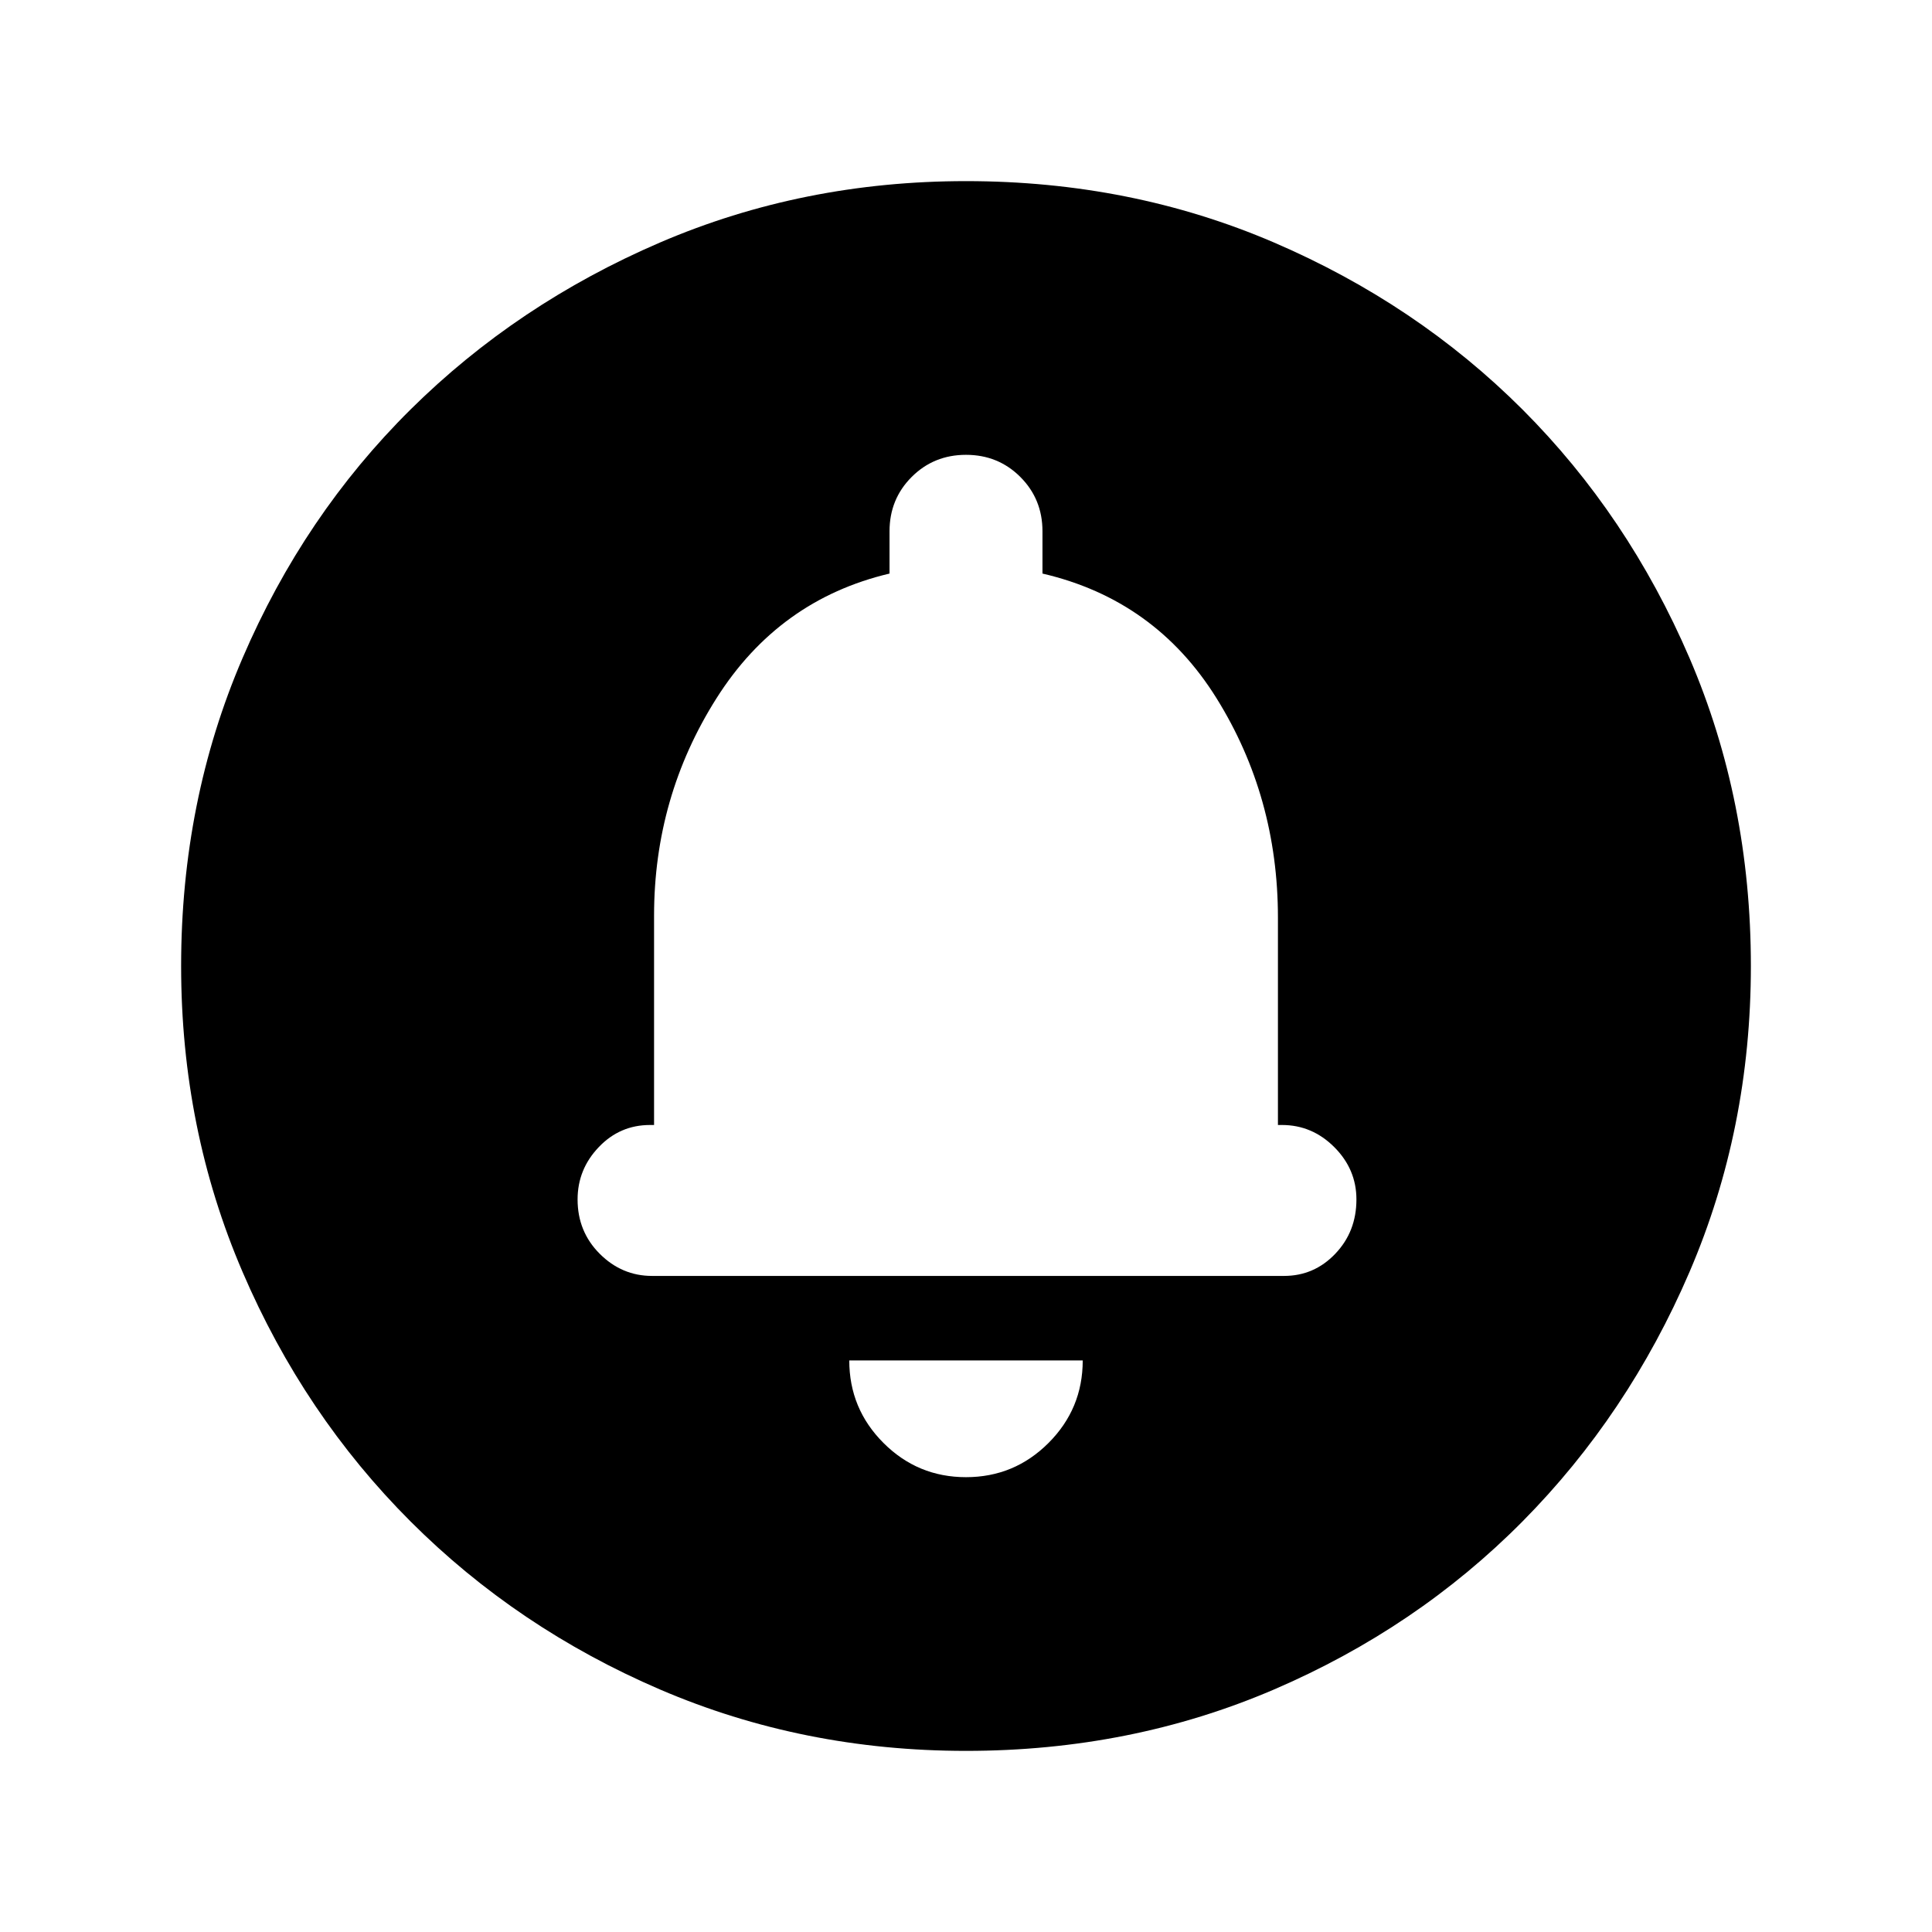 <svg xmlns="http://www.w3.org/2000/svg" height="24" width="24"><path d="M12 18.35Q12.6 18.35 13.025 17.925Q13.45 17.5 13.45 16.9H10.55Q10.55 17.5 10.975 17.925Q11.4 18.35 12 18.35ZM8.1 15.85H15.95Q16.325 15.85 16.587 15.575Q16.85 15.3 16.85 14.9Q16.85 14.525 16.575 14.25Q16.3 13.975 15.925 13.975H15.875V11.4Q15.875 9.9 15.113 8.675Q14.35 7.45 12.95 7.125V6.6Q12.95 6.2 12.675 5.925Q12.4 5.65 12 5.65Q11.6 5.65 11.325 5.925Q11.05 6.2 11.05 6.6V7.125Q9.675 7.45 8.9 8.675Q8.125 9.9 8.125 11.375V13.975H8.075Q7.7 13.975 7.438 14.25Q7.175 14.525 7.175 14.9Q7.175 15.3 7.45 15.575Q7.725 15.85 8.1 15.85ZM12 21.75Q9.975 21.75 8.2 20.988Q6.425 20.225 5.1 18.9Q3.775 17.575 3.013 15.8Q2.25 14.025 2.25 12Q2.25 9.95 3.013 8.175Q3.775 6.4 5.1 5.087Q6.425 3.775 8.2 3.012Q9.975 2.25 12 2.25Q14.05 2.25 15.825 3.012Q17.6 3.775 18.913 5.087Q20.225 6.4 20.988 8.175Q21.75 9.95 21.75 12Q21.75 14.025 20.988 15.8Q20.225 17.575 18.913 18.9Q17.6 20.225 15.825 20.988Q14.05 21.75 12 21.75ZM12 11.45Z"/></svg>